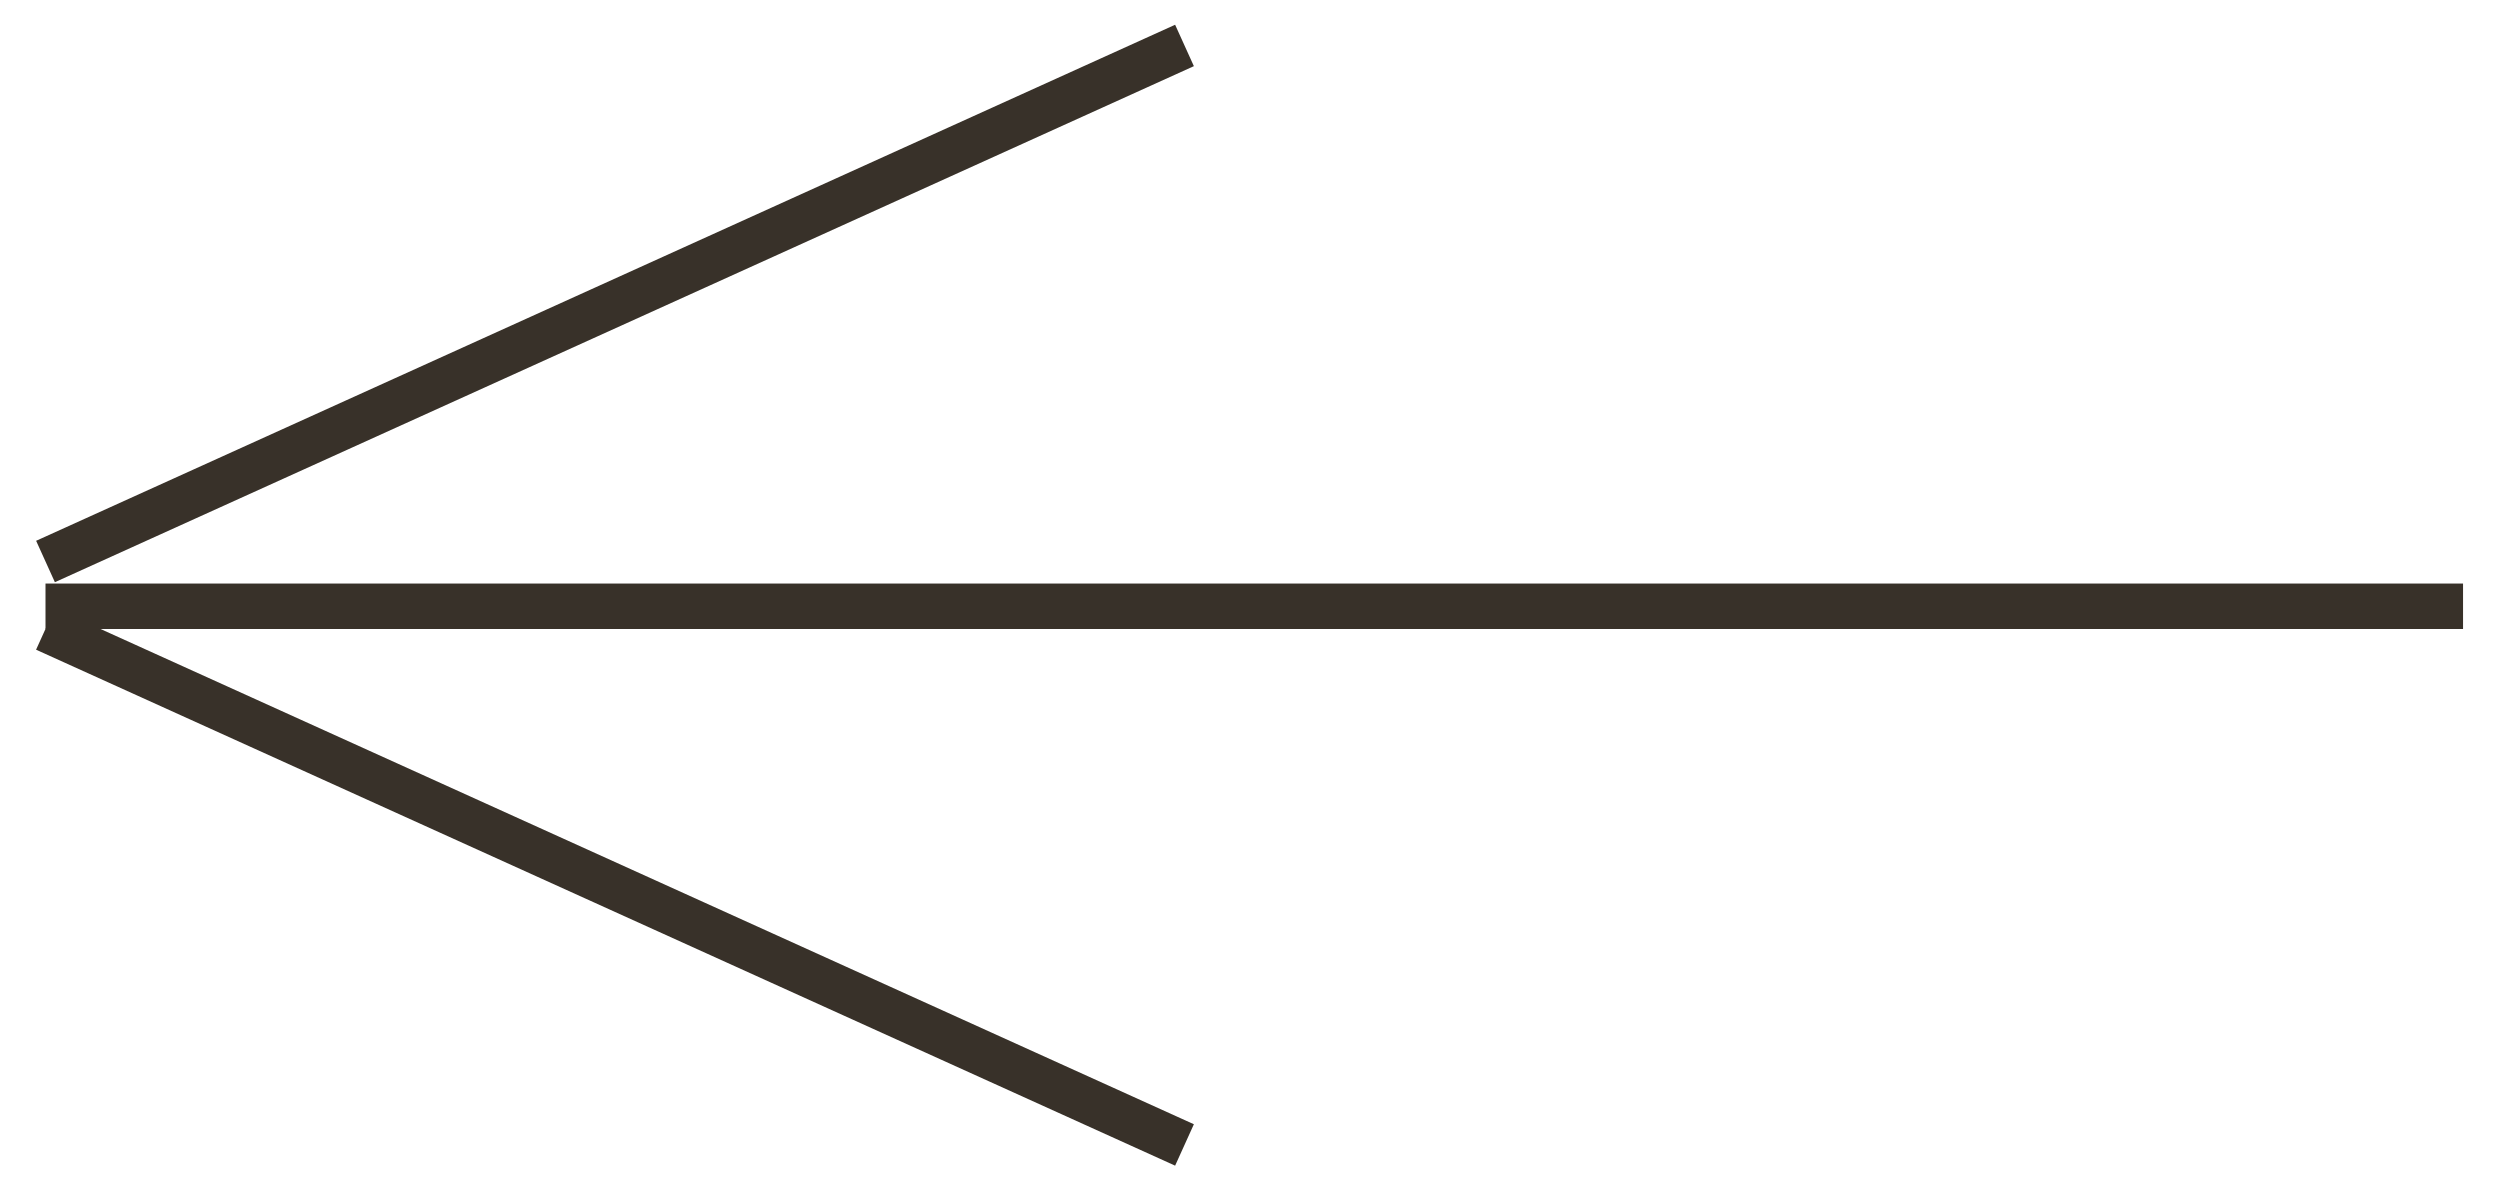 <svg width="55" height="26" viewBox="0 0 55 26" fill="none" xmlns="http://www.w3.org/2000/svg">
<path d="M26.059 1L1.001 12.353" stroke="#383129"/>
<path d="M26.059 25.189L1 13.838" stroke="#383129"/>
<line x1="1.001" y1="13.338" x2="54.187" y2="13.338" stroke="#383129"/>
</svg>
